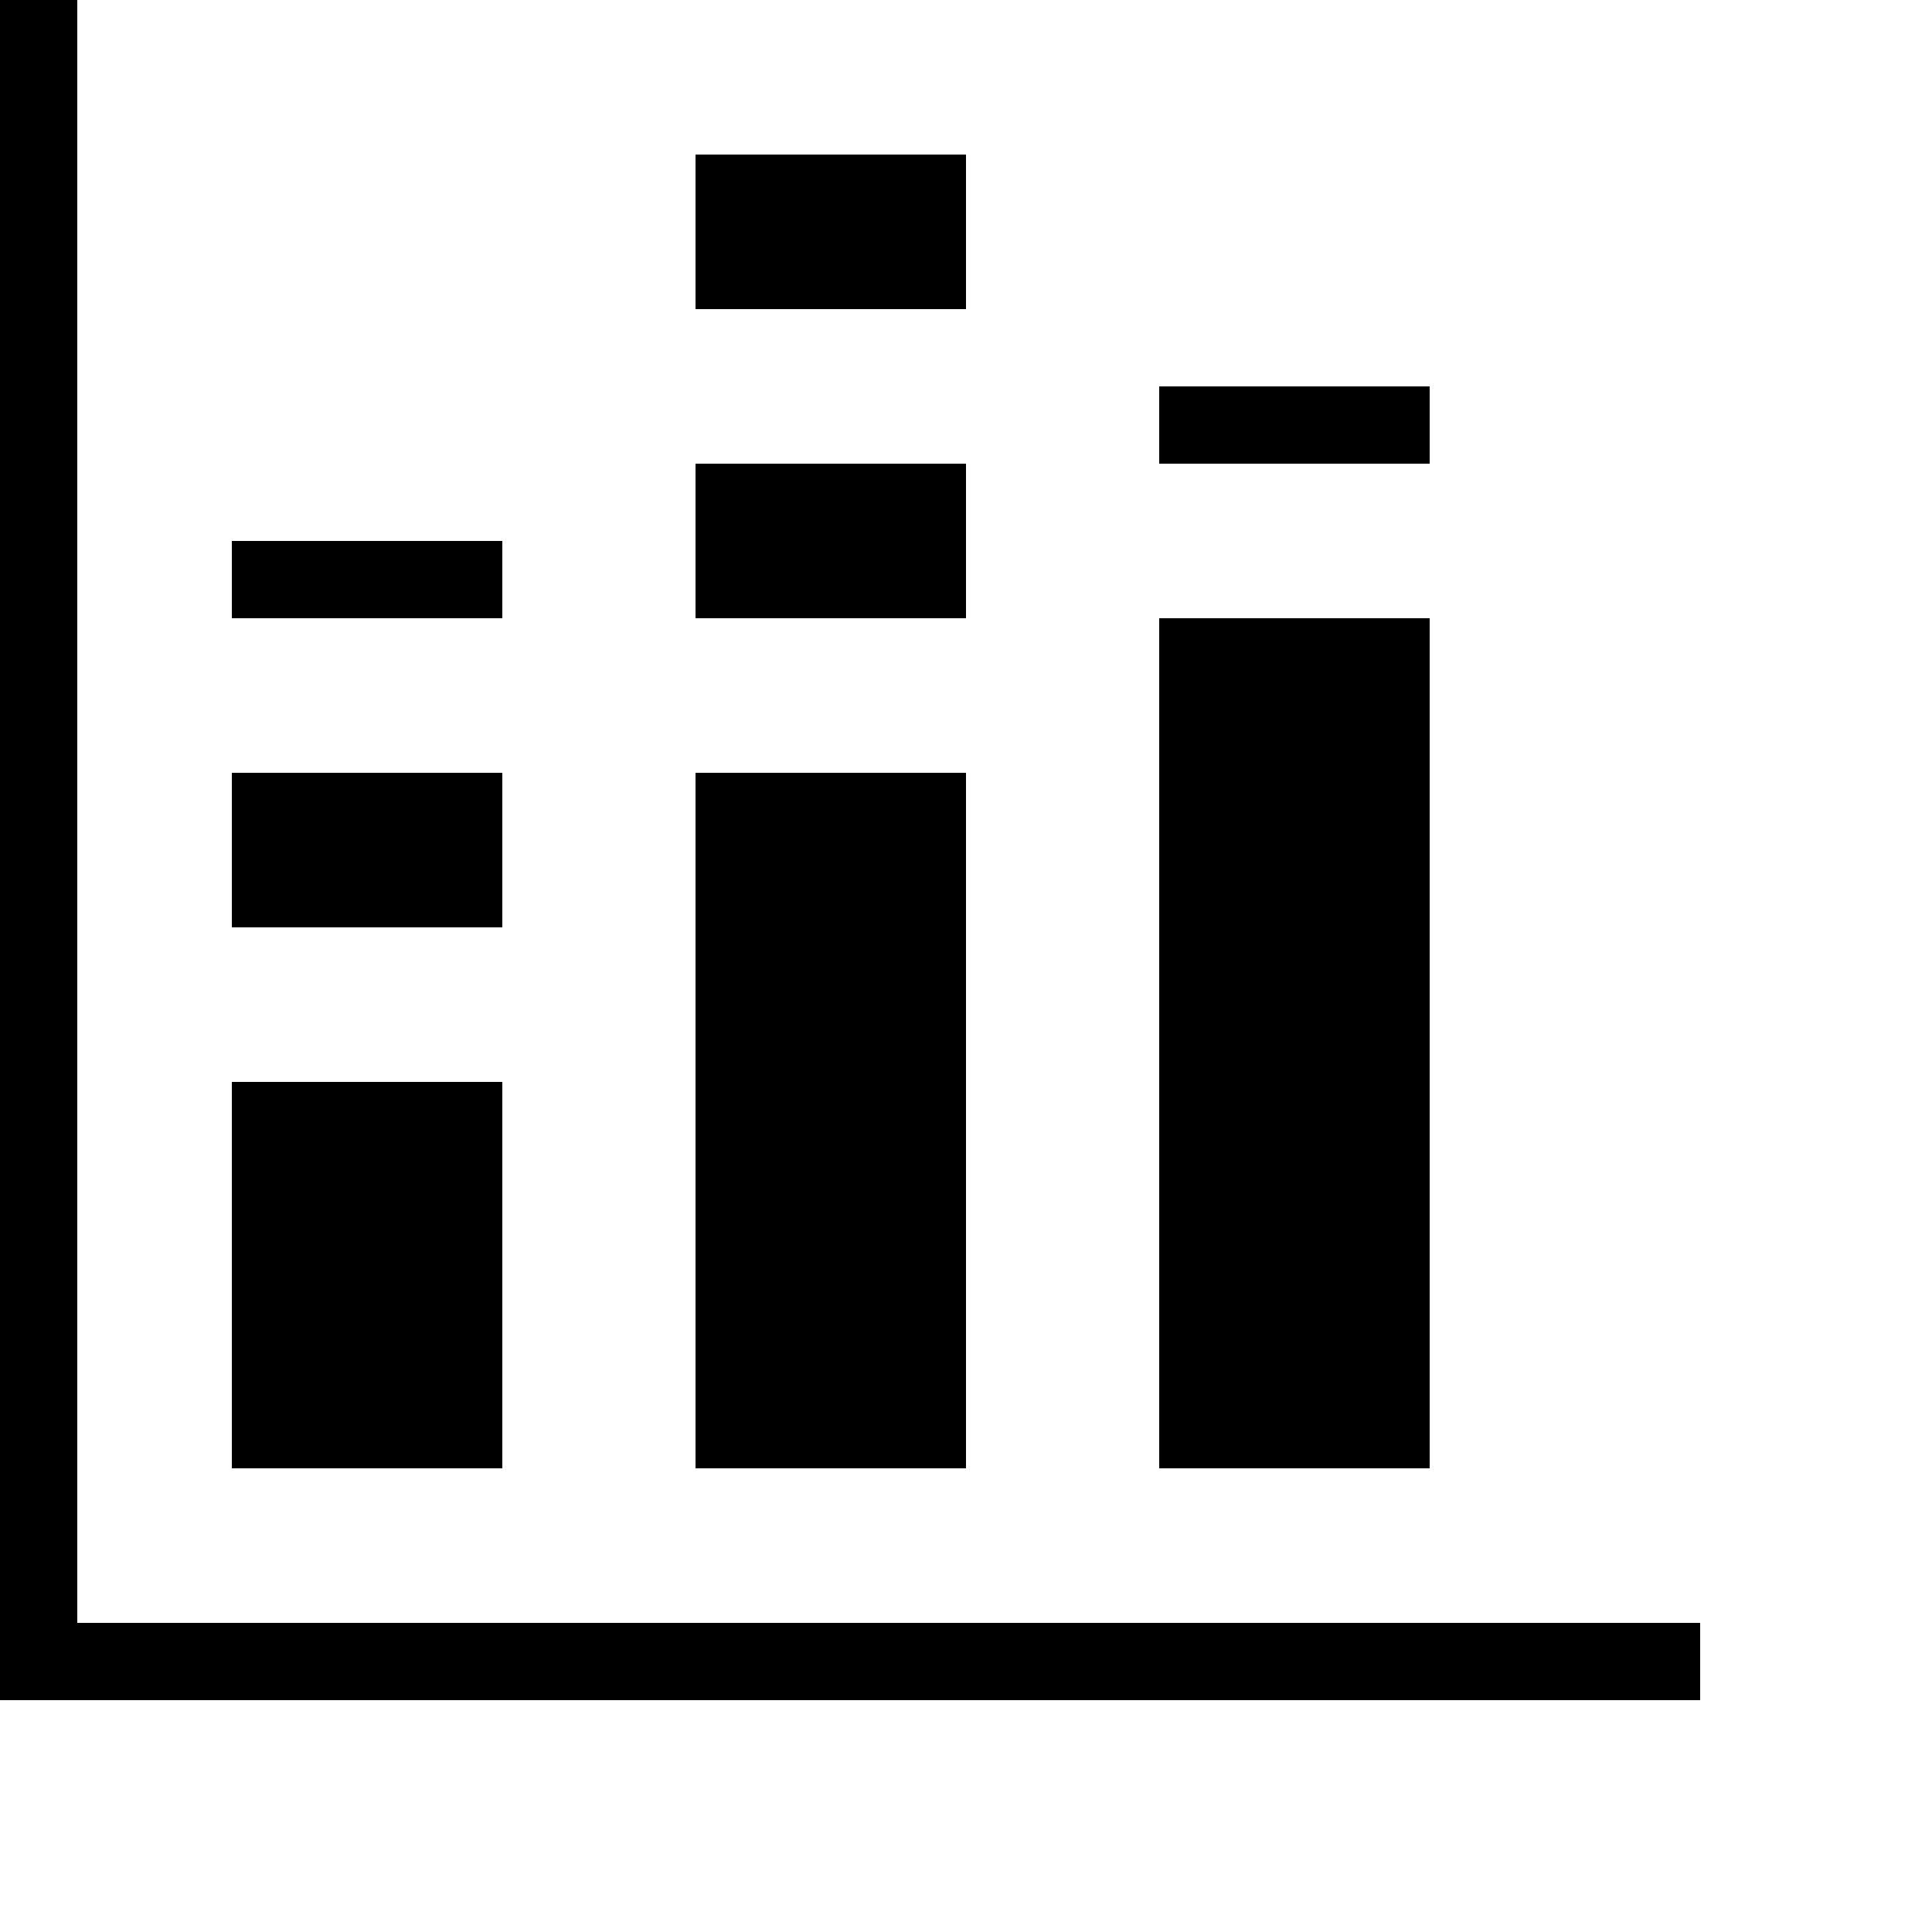 <svg xmlns="http://www.w3.org/2000/svg" viewBox="0 0 25 25"><path d="M1 0v21h21v1H0V0h1Zm11.5 10v9H9v-9h3.5Zm6-2v11H15V8h3.5Zm-12 6v5H3v-5h3.5Zm0-4v2H3v-2h3.5Zm6-4v2H9V6h3.5Zm-6 1v1H3V7h3.5Zm12-2v1H15V5h3.5Zm-6-3v2H9V2h3.5Z"></path></svg>